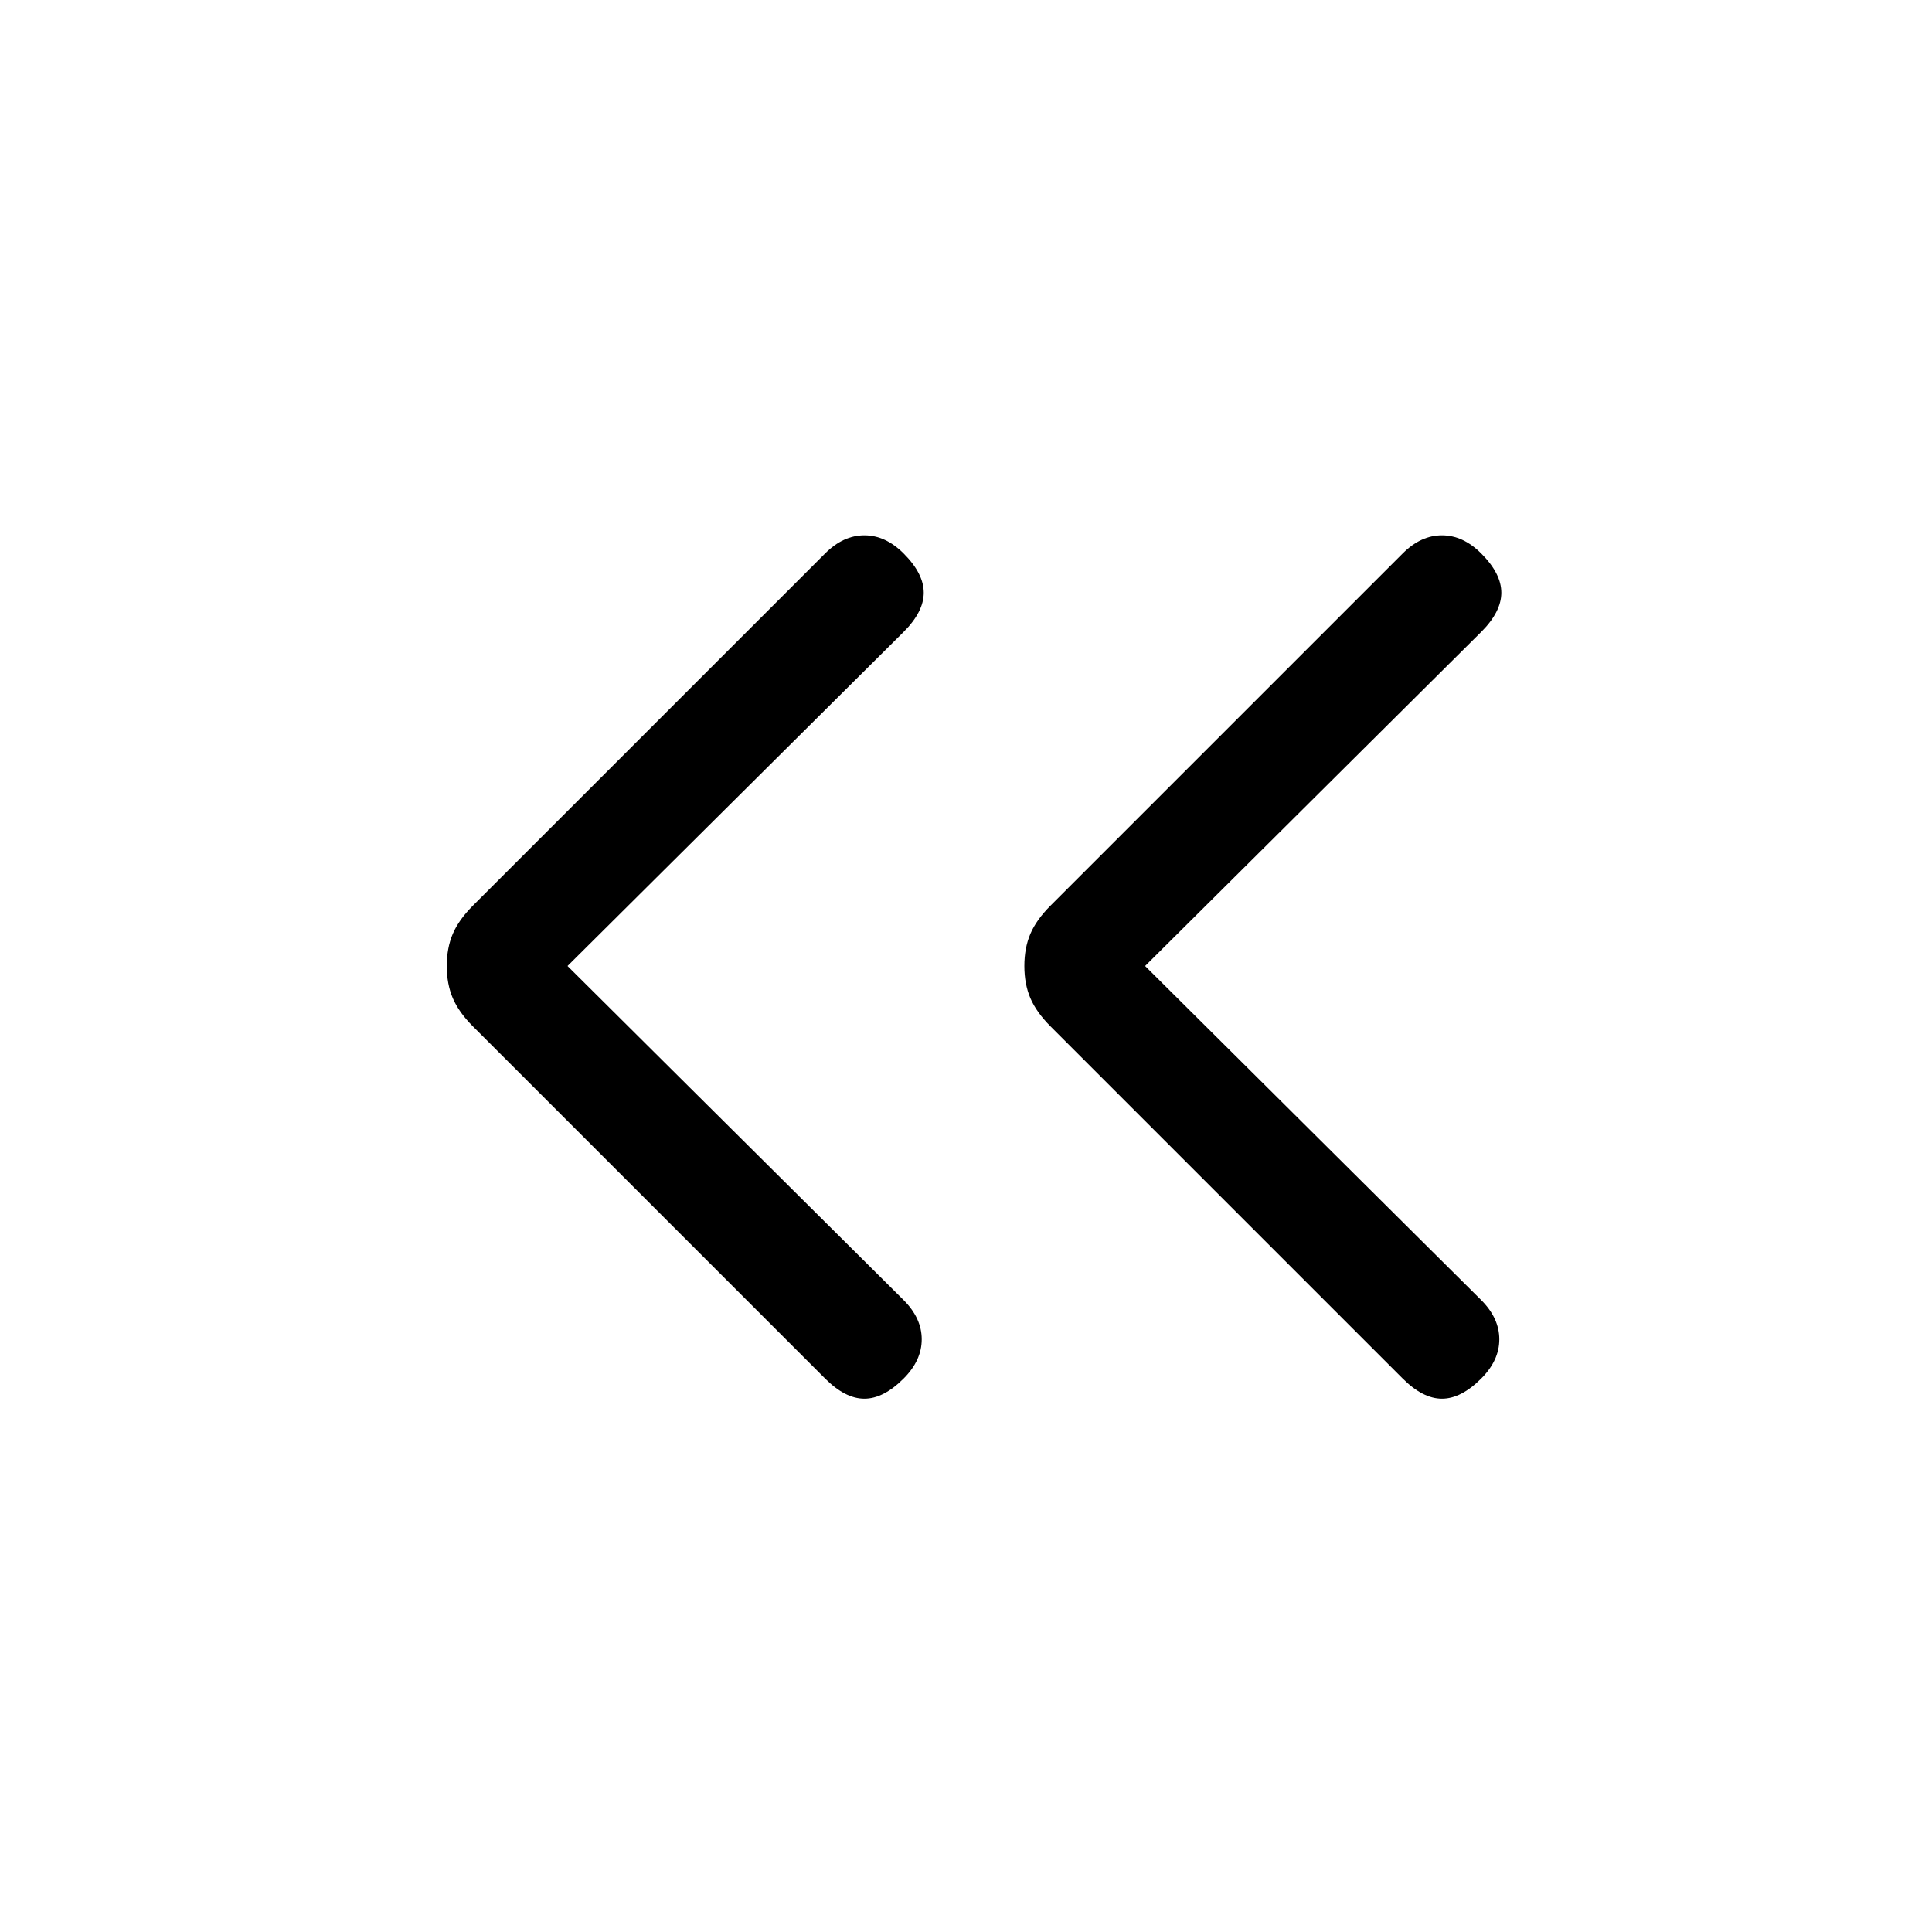 <svg xmlns="http://www.w3.org/2000/svg" height="24" viewBox="0 -960 960 960" width="24"><path d="m282-480 167 166q9 9 9 19.5t-9 19.5q-10 10-19.5 10T410-275L235-450q-7-7-10-14t-3-16q0-9 3-16t10-14l175-175q9-9 19.5-9t19.5 9q10 10 10 19.5T449-646L282-480Zm287 0 167 166q9 9 9 19.5t-9 19.5q-10 10-19.5 10T697-275L522-450q-7-7-10-14t-3-16q0-9 3-16t10-14l175-175q9-9 19.5-9t19.5 9q10 10 10 19.5T736-646L569-480Z"/></svg>